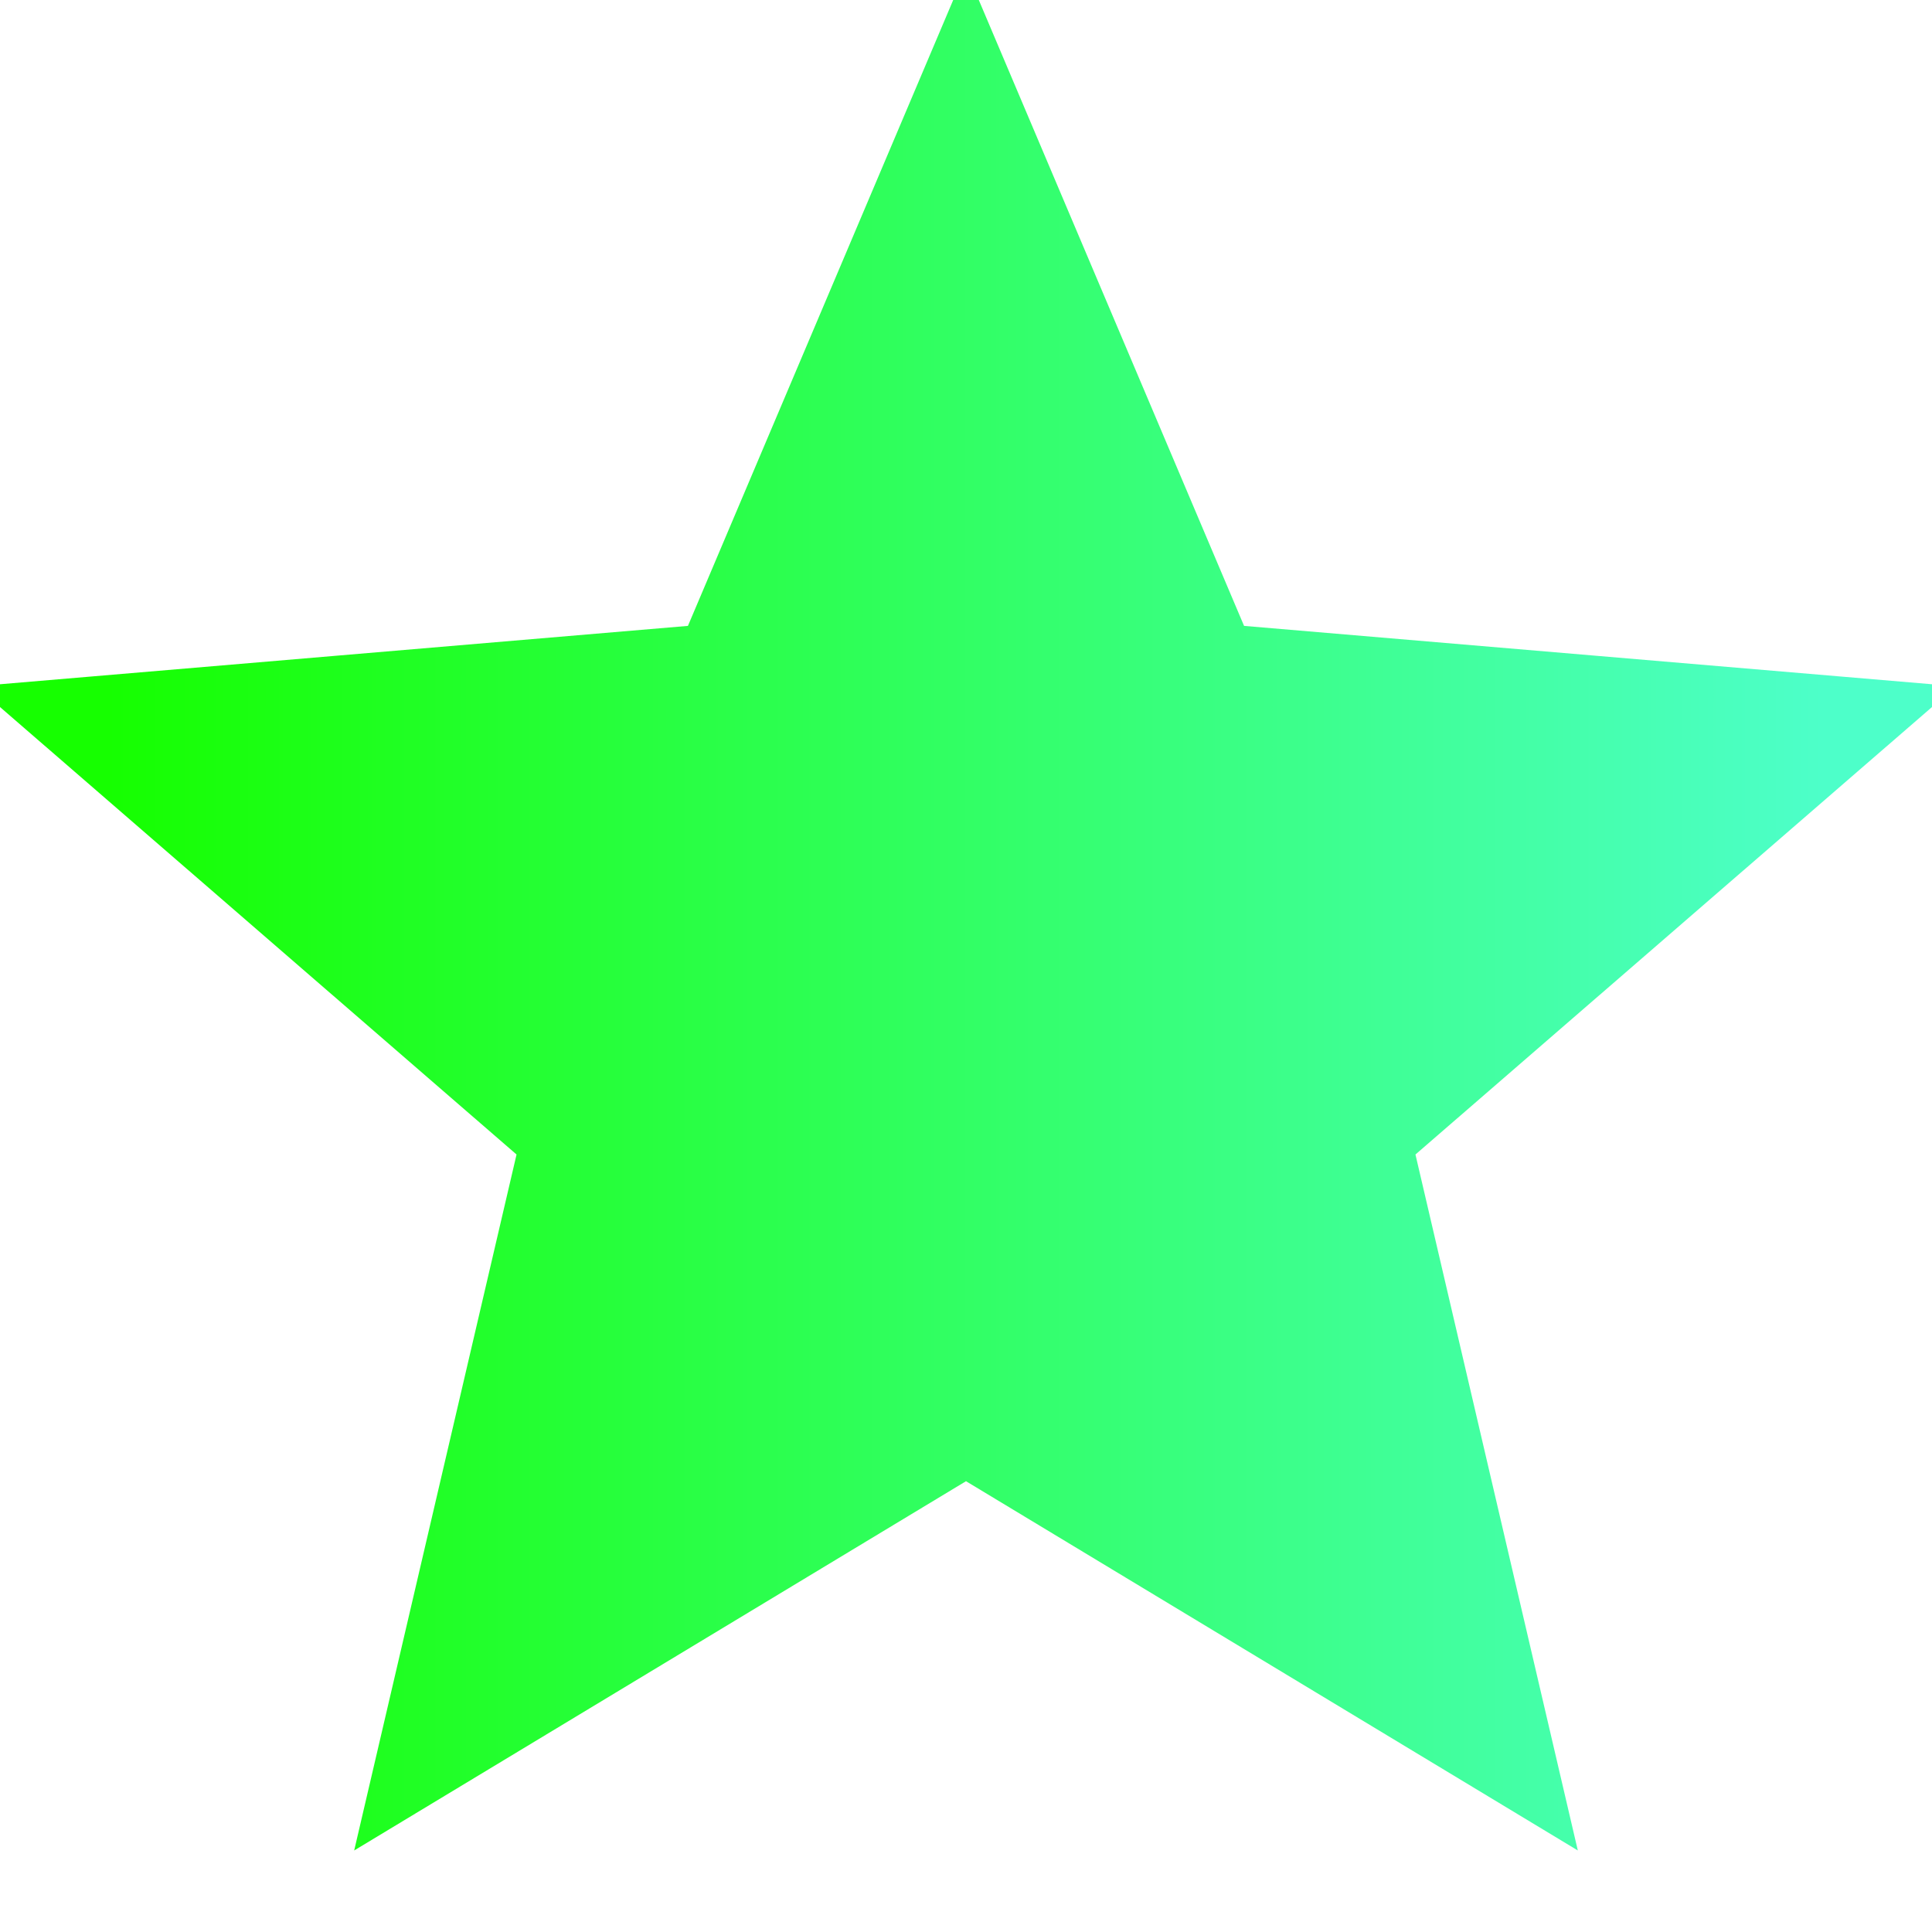 <svg width="18" height="18" viewBox="0 0 18 18" fill="none" xmlns="http://www.w3.org/2000/svg">
<g clip-path="url(#clip0)">
<path d="M9 13.216L13.944 16.2L12.632 10.576L17 6.792L11.248 6.304L9 1L6.752 6.304L1 6.792L5.368 10.576L4.056 16.2L9 13.216Z" fill="url(#paint0_linear)" stroke="url(#paint1_linear)"/>
</g>
<defs>
<linearGradient id="paint0_linear" x1="1" y1="8.6" x2="16.985" y2="8.6" gradientUnits="userSpaceOnUse">
<stop stop-color="#16FF00"/>
<stop offset="1" stop-color="#4DFFC9"/>
<stop offset="1" stop-color="#4DFFC9"/>
</linearGradient>
<linearGradient id="paint1_linear" x1="1" y1="8.6" x2="16.985" y2="8.6" gradientUnits="userSpaceOnUse">
<stop stop-color="#16FF00"/>
<stop offset="1" stop-color="#4DFFC9"/>
<stop offset="1" stop-color="#4DFFC9"/>
</linearGradient>
<clipPath id="clip0">
<rect width="18" height="18" fill="white"/>
</clipPath>
</defs>
</svg>
